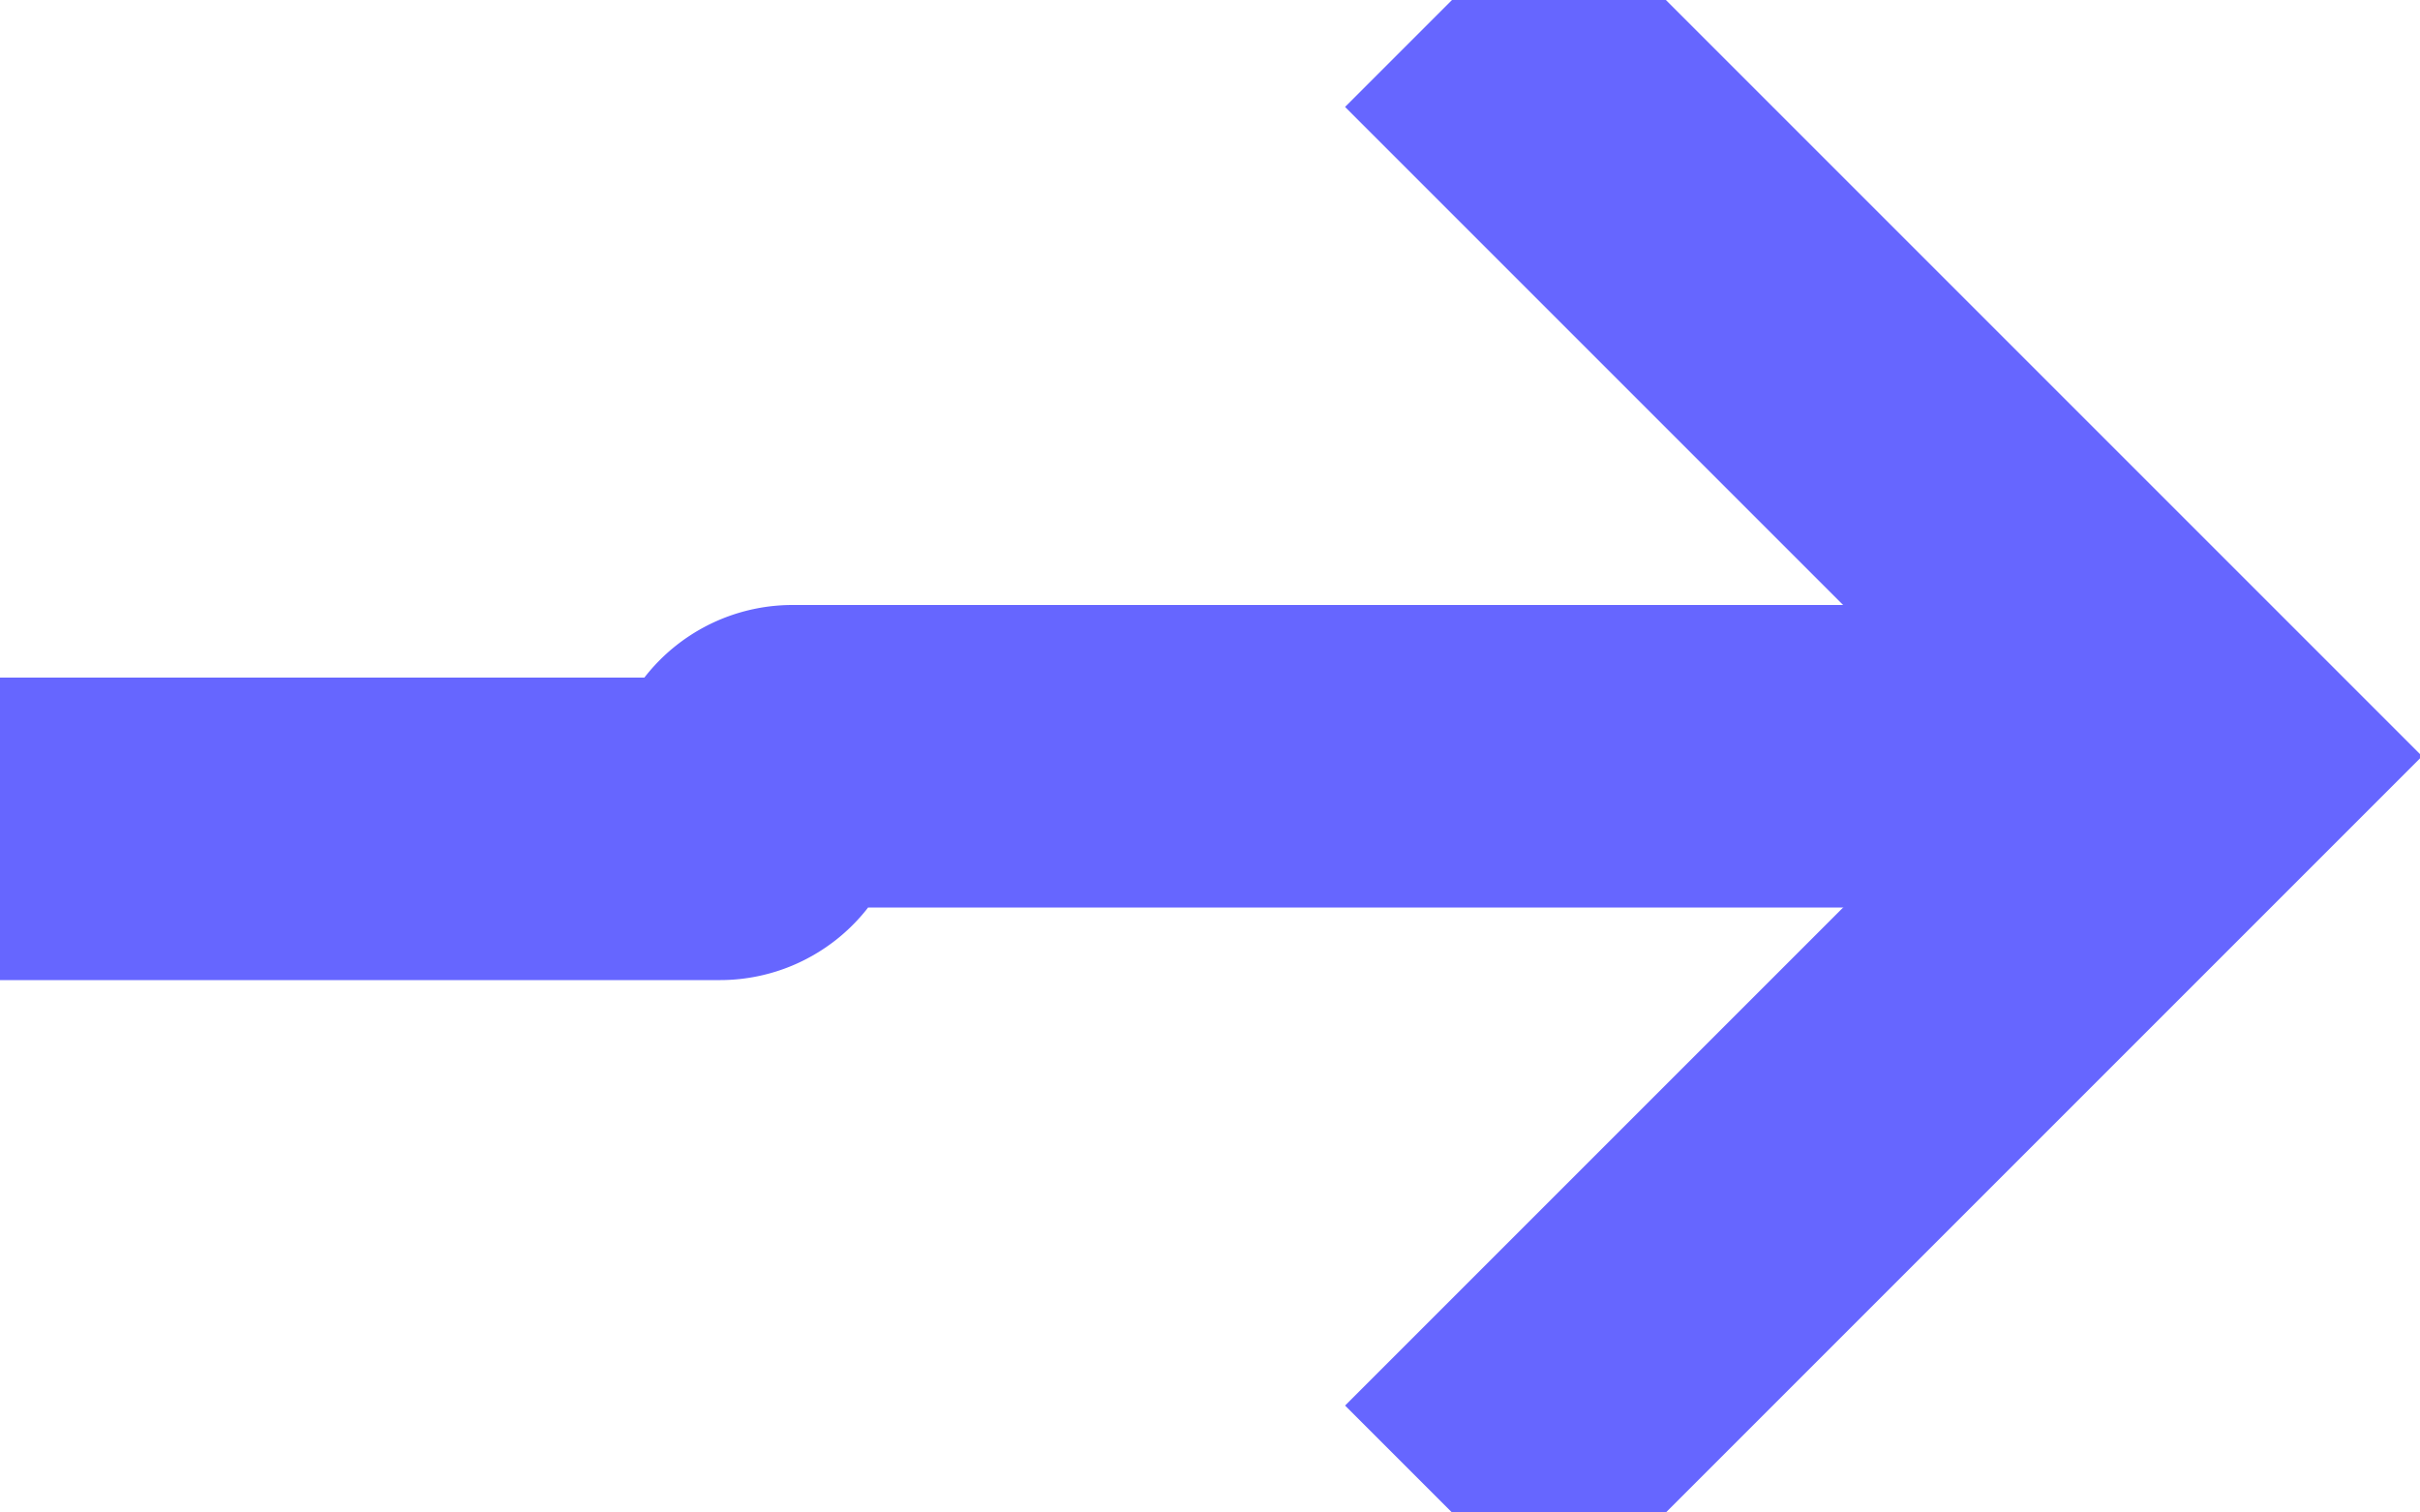 ﻿<?xml version="1.0" encoding="utf-8"?>
<svg version="1.1" xmlns:xlink="http://www.w3.org/1999/xlink" width="16px" height="10px" preserveAspectRatio="xMinYMid meet" viewBox="455 220  16 8" xmlns="http://www.w3.org/2000/svg">
  <path d="M 58 241  L 65 241  A 5 5 0 0 0 70 236 L 70 229  A 5 5 0 0 1 75 224 L 196.24 224  A 0.24 0.24 0 0 1 196.48 224.24 A 0.24 0.24 0 0 0 196.72 224.48 L 459.76 224.48  A 0.24 0.24 0 0 0 460 224.24 A 0.24 0.24 0 0 1 460.24 224 L 469 224  " stroke-width="2" stroke="#6666ff" fill="none" />
  <path d="M 463.893 219.707  L 468.186 224  L 463.893 228.293  L 465.307 229.707  L 470.307 224.707  L 471.014 224  L 470.307 223.293  L 465.307 218.293  L 463.893 219.707  Z " fill-rule="nonzero" fill="#6666ff" stroke="none" />
</svg>
